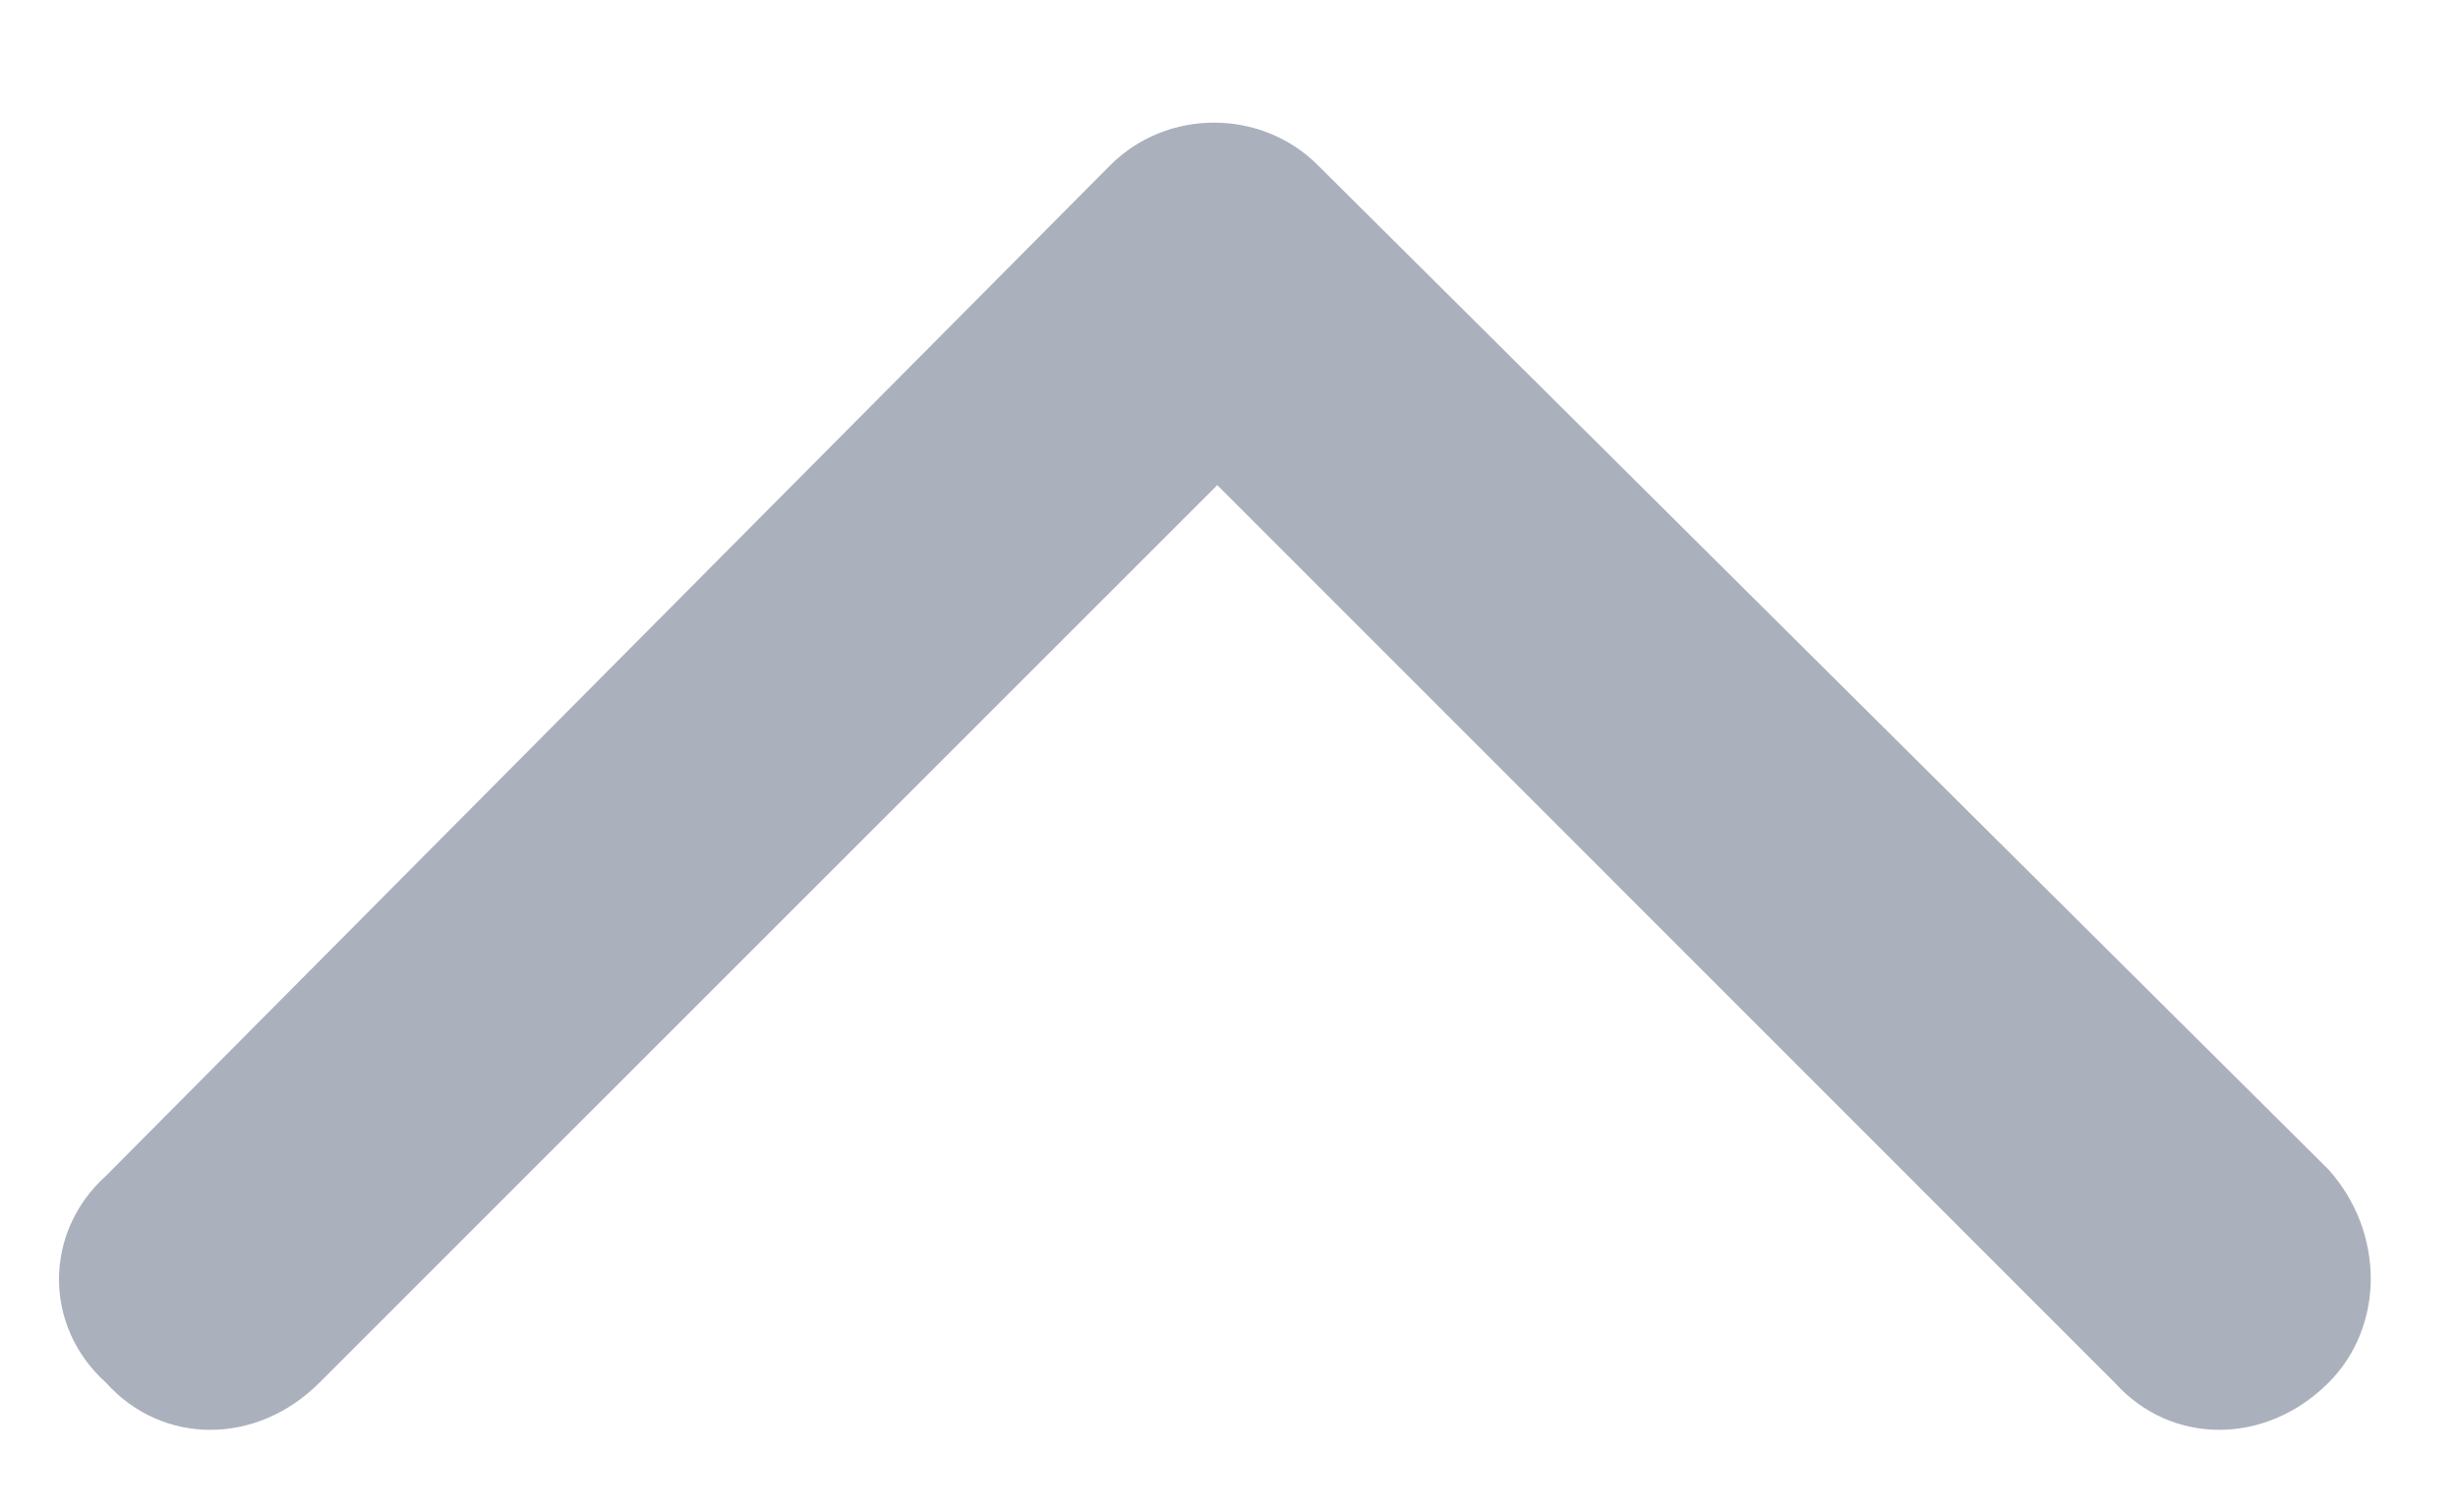 <svg width="13" height="8" viewBox="0 0 13 8" fill="none" xmlns="http://www.w3.org/2000/svg">
<path d="M5.873 0.873C6.172 0.574 6.67 0.574 6.969 0.873L12.315 6.186C12.613 6.518 12.613 7.016 12.315 7.314C11.982 7.646 11.484 7.646 11.185 7.314L6.438 2.566L1.689 7.314C1.357 7.646 0.859 7.646 0.561 7.314C0.229 7.016 0.229 6.518 0.561 6.219L5.873 0.873Z" fill="#AAB0BC"/>
</svg>
